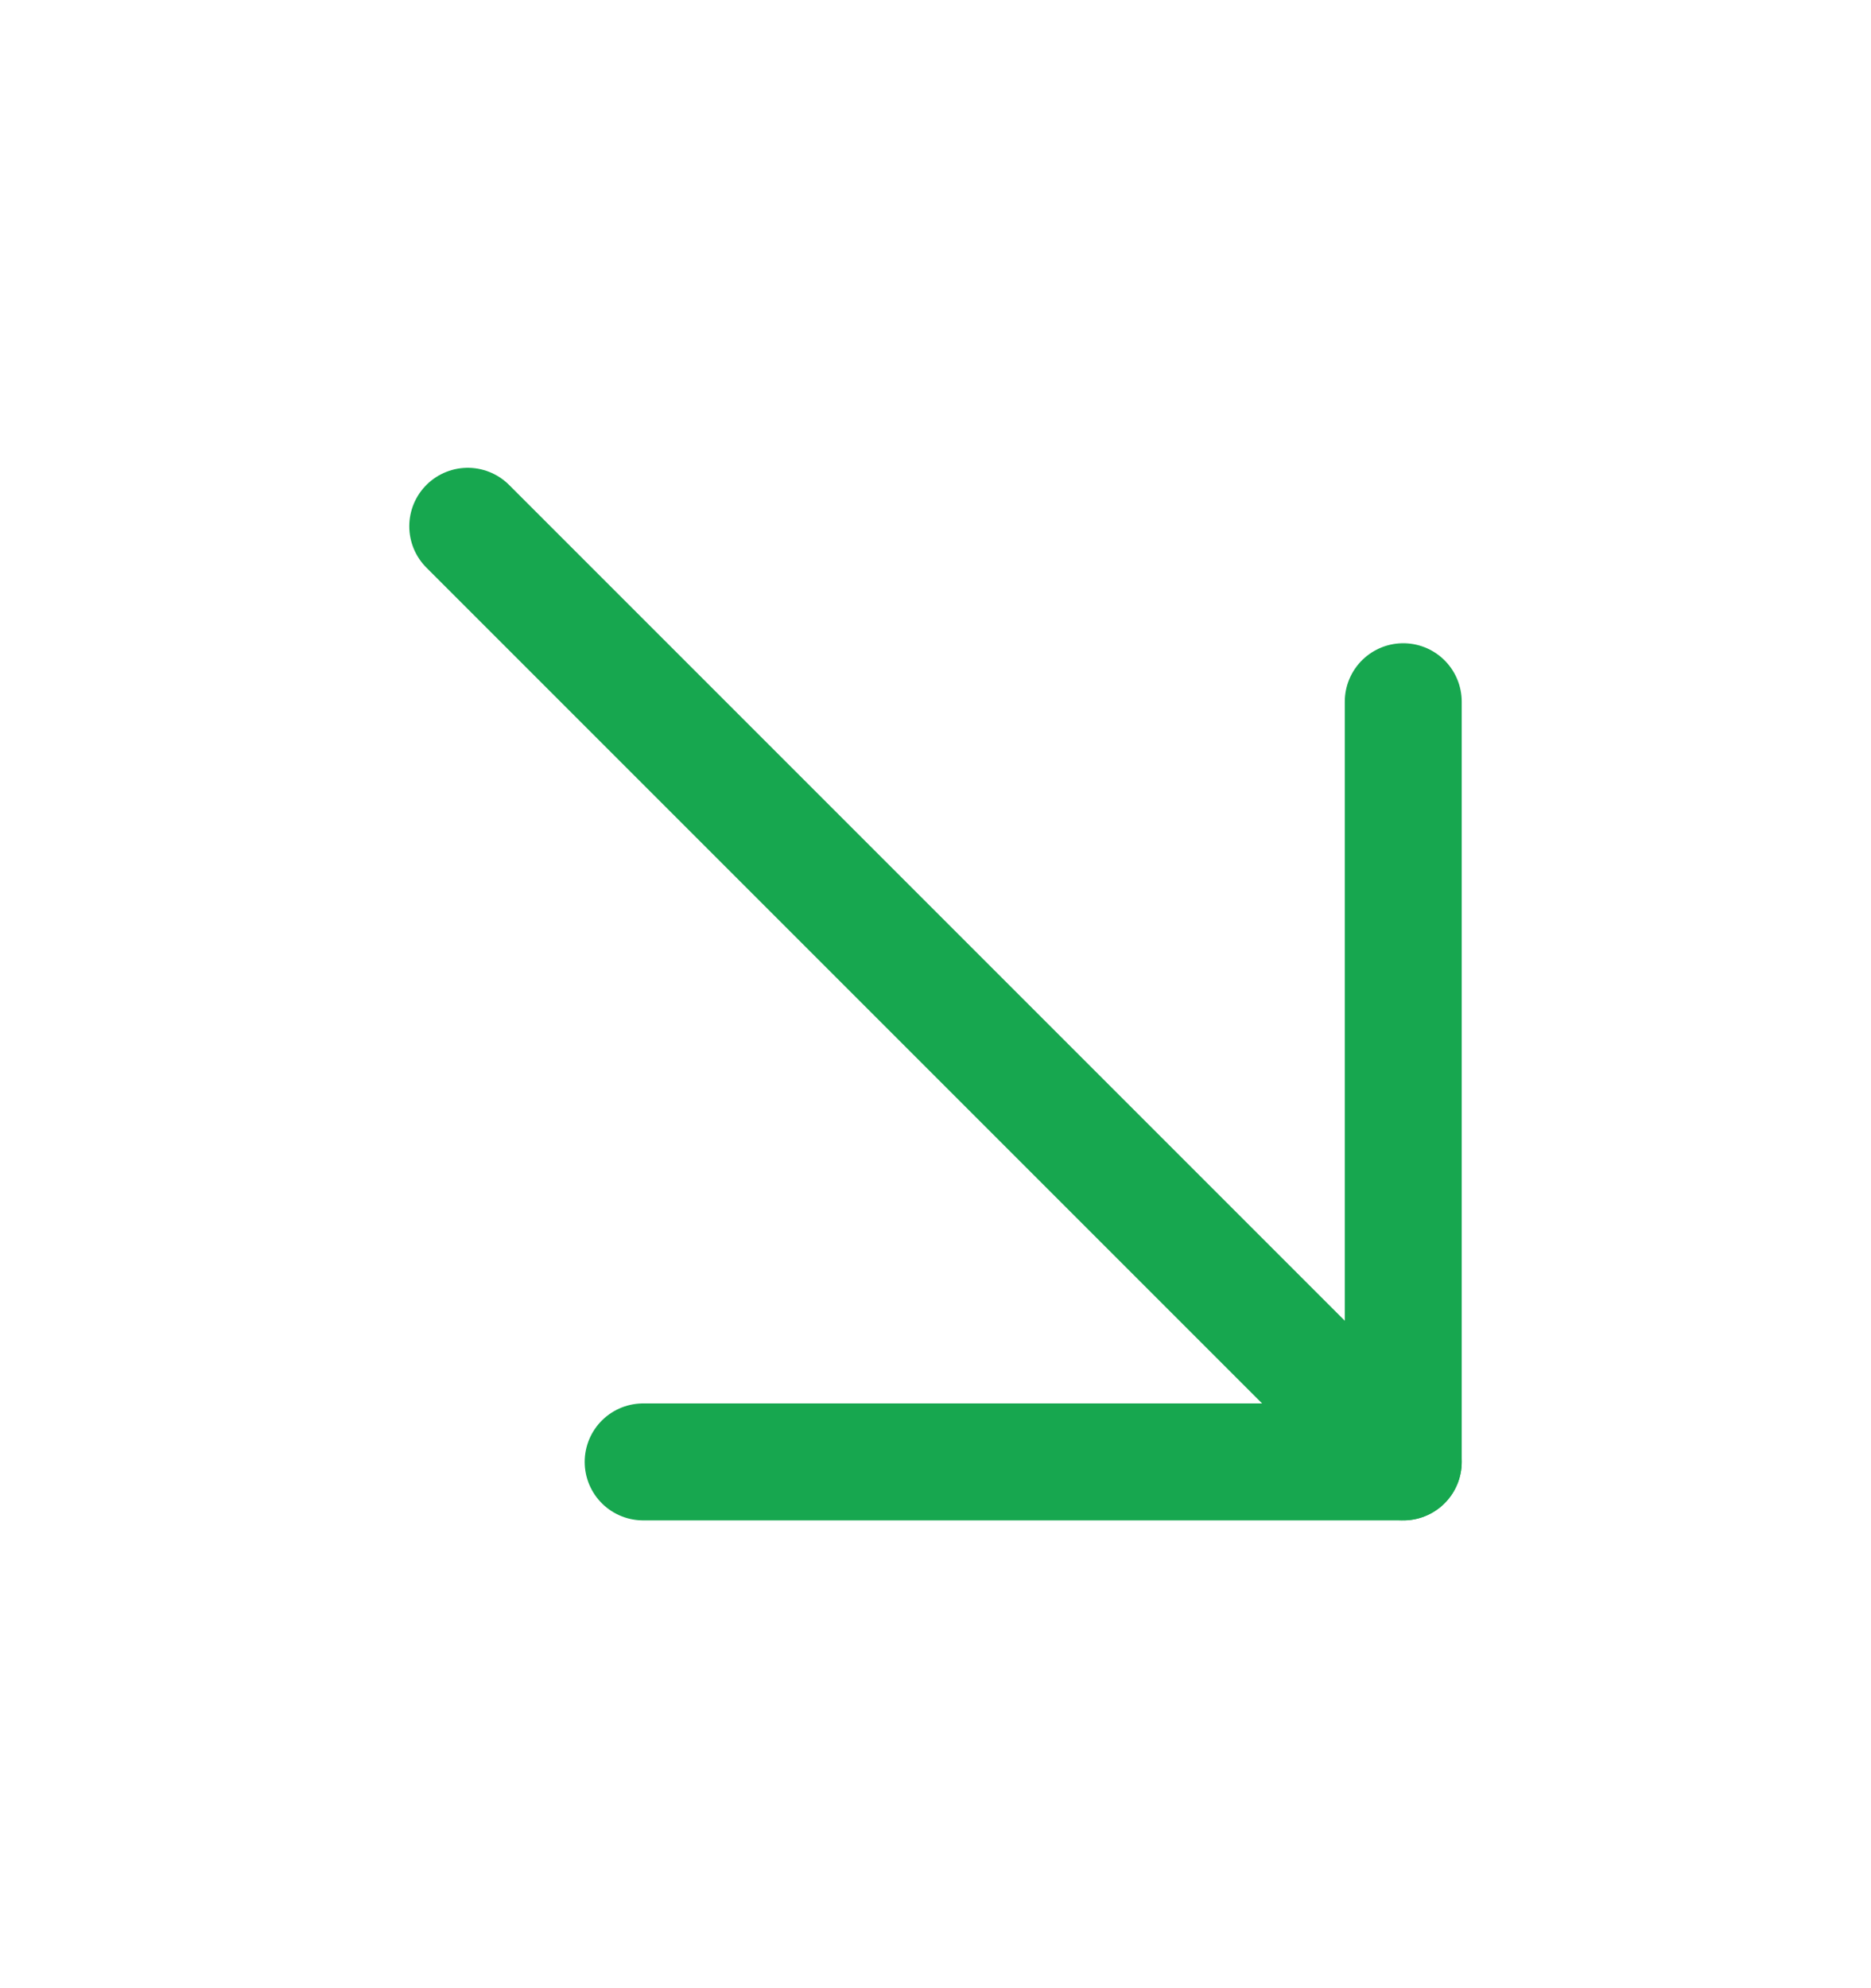 <svg width="16" height="17" viewBox="0 0 16 17" fill="none" xmlns="http://www.w3.org/2000/svg">
<path d="M4 4.5L12 12.5" stroke="#17A74F" stroke-linecap="round" stroke-linejoin="round"/>
<path d="M5.5 12.5H12V6" stroke="#17A74F" stroke-linecap="round" stroke-linejoin="round"/>
</svg>

